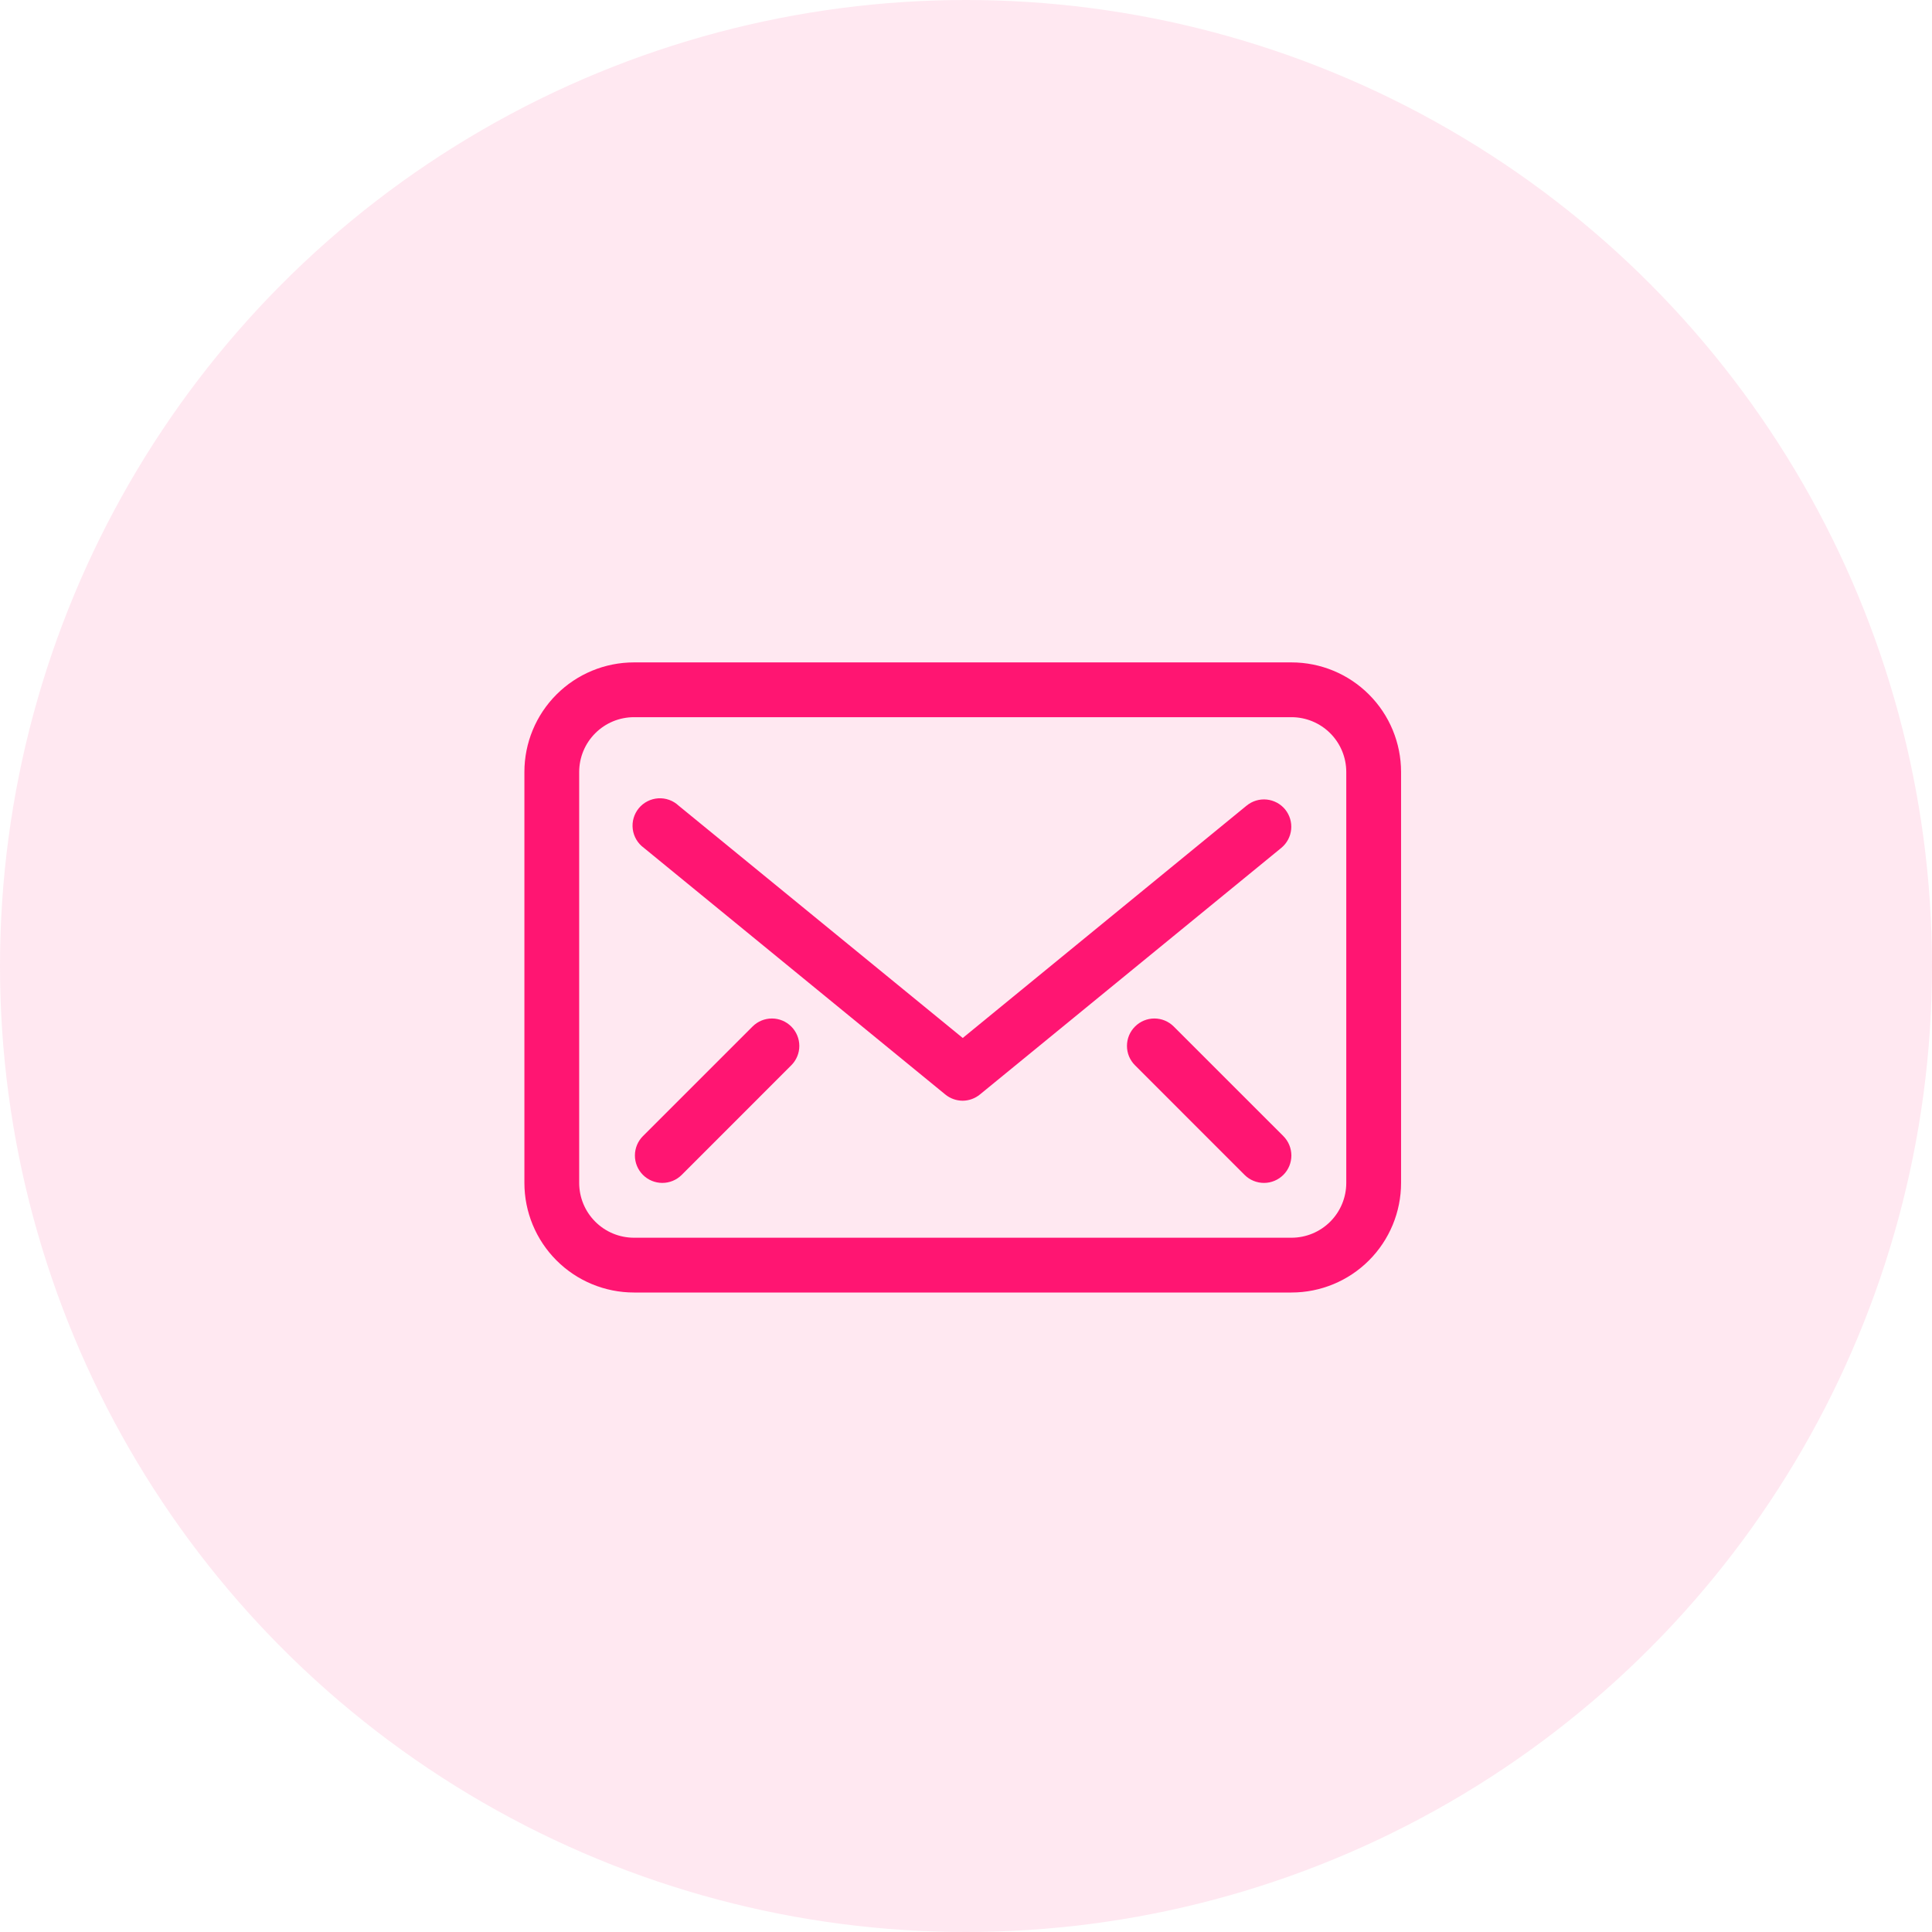 <svg width="70" height="70" viewBox="0 0 70 70" fill="none" xmlns="http://www.w3.org/2000/svg">
<circle cx="35" cy="35" r="35" fill="#FF1572" fill-opacity="0.1"/>
<path d="M46.793 24H22.97C21.917 24 20.907 24.418 20.163 25.163C19.418 25.907 19 26.917 19 27.97V42.859C19 43.913 19.418 44.922 20.163 45.667C20.907 46.412 21.917 46.83 22.97 46.83H46.793C47.846 46.83 48.856 46.412 49.6 45.667C50.345 44.922 50.763 43.913 50.763 42.859V27.97C50.763 26.917 50.345 25.907 49.6 25.163C48.856 24.418 47.846 24 46.793 24ZM48.778 42.859C48.778 43.386 48.569 43.891 48.197 44.263C47.824 44.636 47.319 44.845 46.793 44.845H22.97C22.444 44.845 21.939 44.636 21.567 44.263C21.194 43.891 20.985 43.386 20.985 42.859V27.97C20.985 27.444 21.194 26.939 21.567 26.567C21.939 26.194 22.444 25.985 22.97 25.985H46.793C47.319 25.985 47.824 26.194 48.197 26.567C48.569 26.939 48.778 27.444 48.778 27.97V42.859Z" fill="#FF1572"/>
<path d="M46.565 29.329C46.482 29.228 46.38 29.144 46.265 29.082C46.15 29.021 46.024 28.982 45.894 28.969C45.764 28.956 45.633 28.969 45.508 29.007C45.383 29.045 45.266 29.108 45.165 29.191L34.882 37.608L24.589 29.191C24.489 29.098 24.373 29.026 24.245 28.981C24.117 28.935 23.982 28.916 23.846 28.925C23.711 28.934 23.579 28.97 23.459 29.032C23.338 29.093 23.231 29.179 23.145 29.284C23.058 29.389 22.995 29.51 22.957 29.64C22.919 29.77 22.909 29.907 22.926 30.041C22.943 30.176 22.988 30.305 23.057 30.422C23.126 30.538 23.218 30.64 23.328 30.719L34.247 39.653C34.425 39.8 34.65 39.881 34.882 39.881C35.11 39.879 35.331 39.798 35.507 39.653L46.426 30.719C46.627 30.552 46.755 30.313 46.781 30.053C46.807 29.793 46.729 29.533 46.565 29.329Z" fill="#FF1572"/>
<path d="M42.525 37.191C42.339 37.006 42.088 36.902 41.825 36.902C41.563 36.902 41.312 37.006 41.126 37.191C41.033 37.283 40.959 37.393 40.908 37.514C40.858 37.635 40.832 37.765 40.832 37.896C40.832 38.027 40.858 38.157 40.908 38.278C40.959 38.398 41.033 38.508 41.126 38.6L45.096 42.571C45.189 42.663 45.298 42.736 45.419 42.785C45.54 42.834 45.669 42.86 45.799 42.859C45.93 42.859 46.059 42.833 46.179 42.782C46.3 42.732 46.409 42.658 46.501 42.566C46.593 42.473 46.665 42.364 46.715 42.243C46.764 42.122 46.789 41.993 46.789 41.863C46.788 41.732 46.762 41.603 46.712 41.483C46.662 41.362 46.588 41.253 46.496 41.161L42.525 37.191Z" fill="#FF1572"/>
<path d="M27.268 37.191L23.297 41.161C23.11 41.347 23.005 41.599 23.004 41.863C23.003 42.126 23.107 42.379 23.292 42.566C23.478 42.753 23.73 42.858 23.994 42.859C24.257 42.86 24.51 42.757 24.697 42.571L28.667 38.6C28.76 38.508 28.834 38.398 28.884 38.278C28.935 38.157 28.961 38.027 28.961 37.896C28.961 37.765 28.935 37.635 28.884 37.514C28.834 37.393 28.76 37.283 28.667 37.191C28.481 37.006 28.23 36.902 27.968 36.902C27.705 36.902 27.454 37.006 27.268 37.191Z" fill="#FF1572"/>
</svg>
